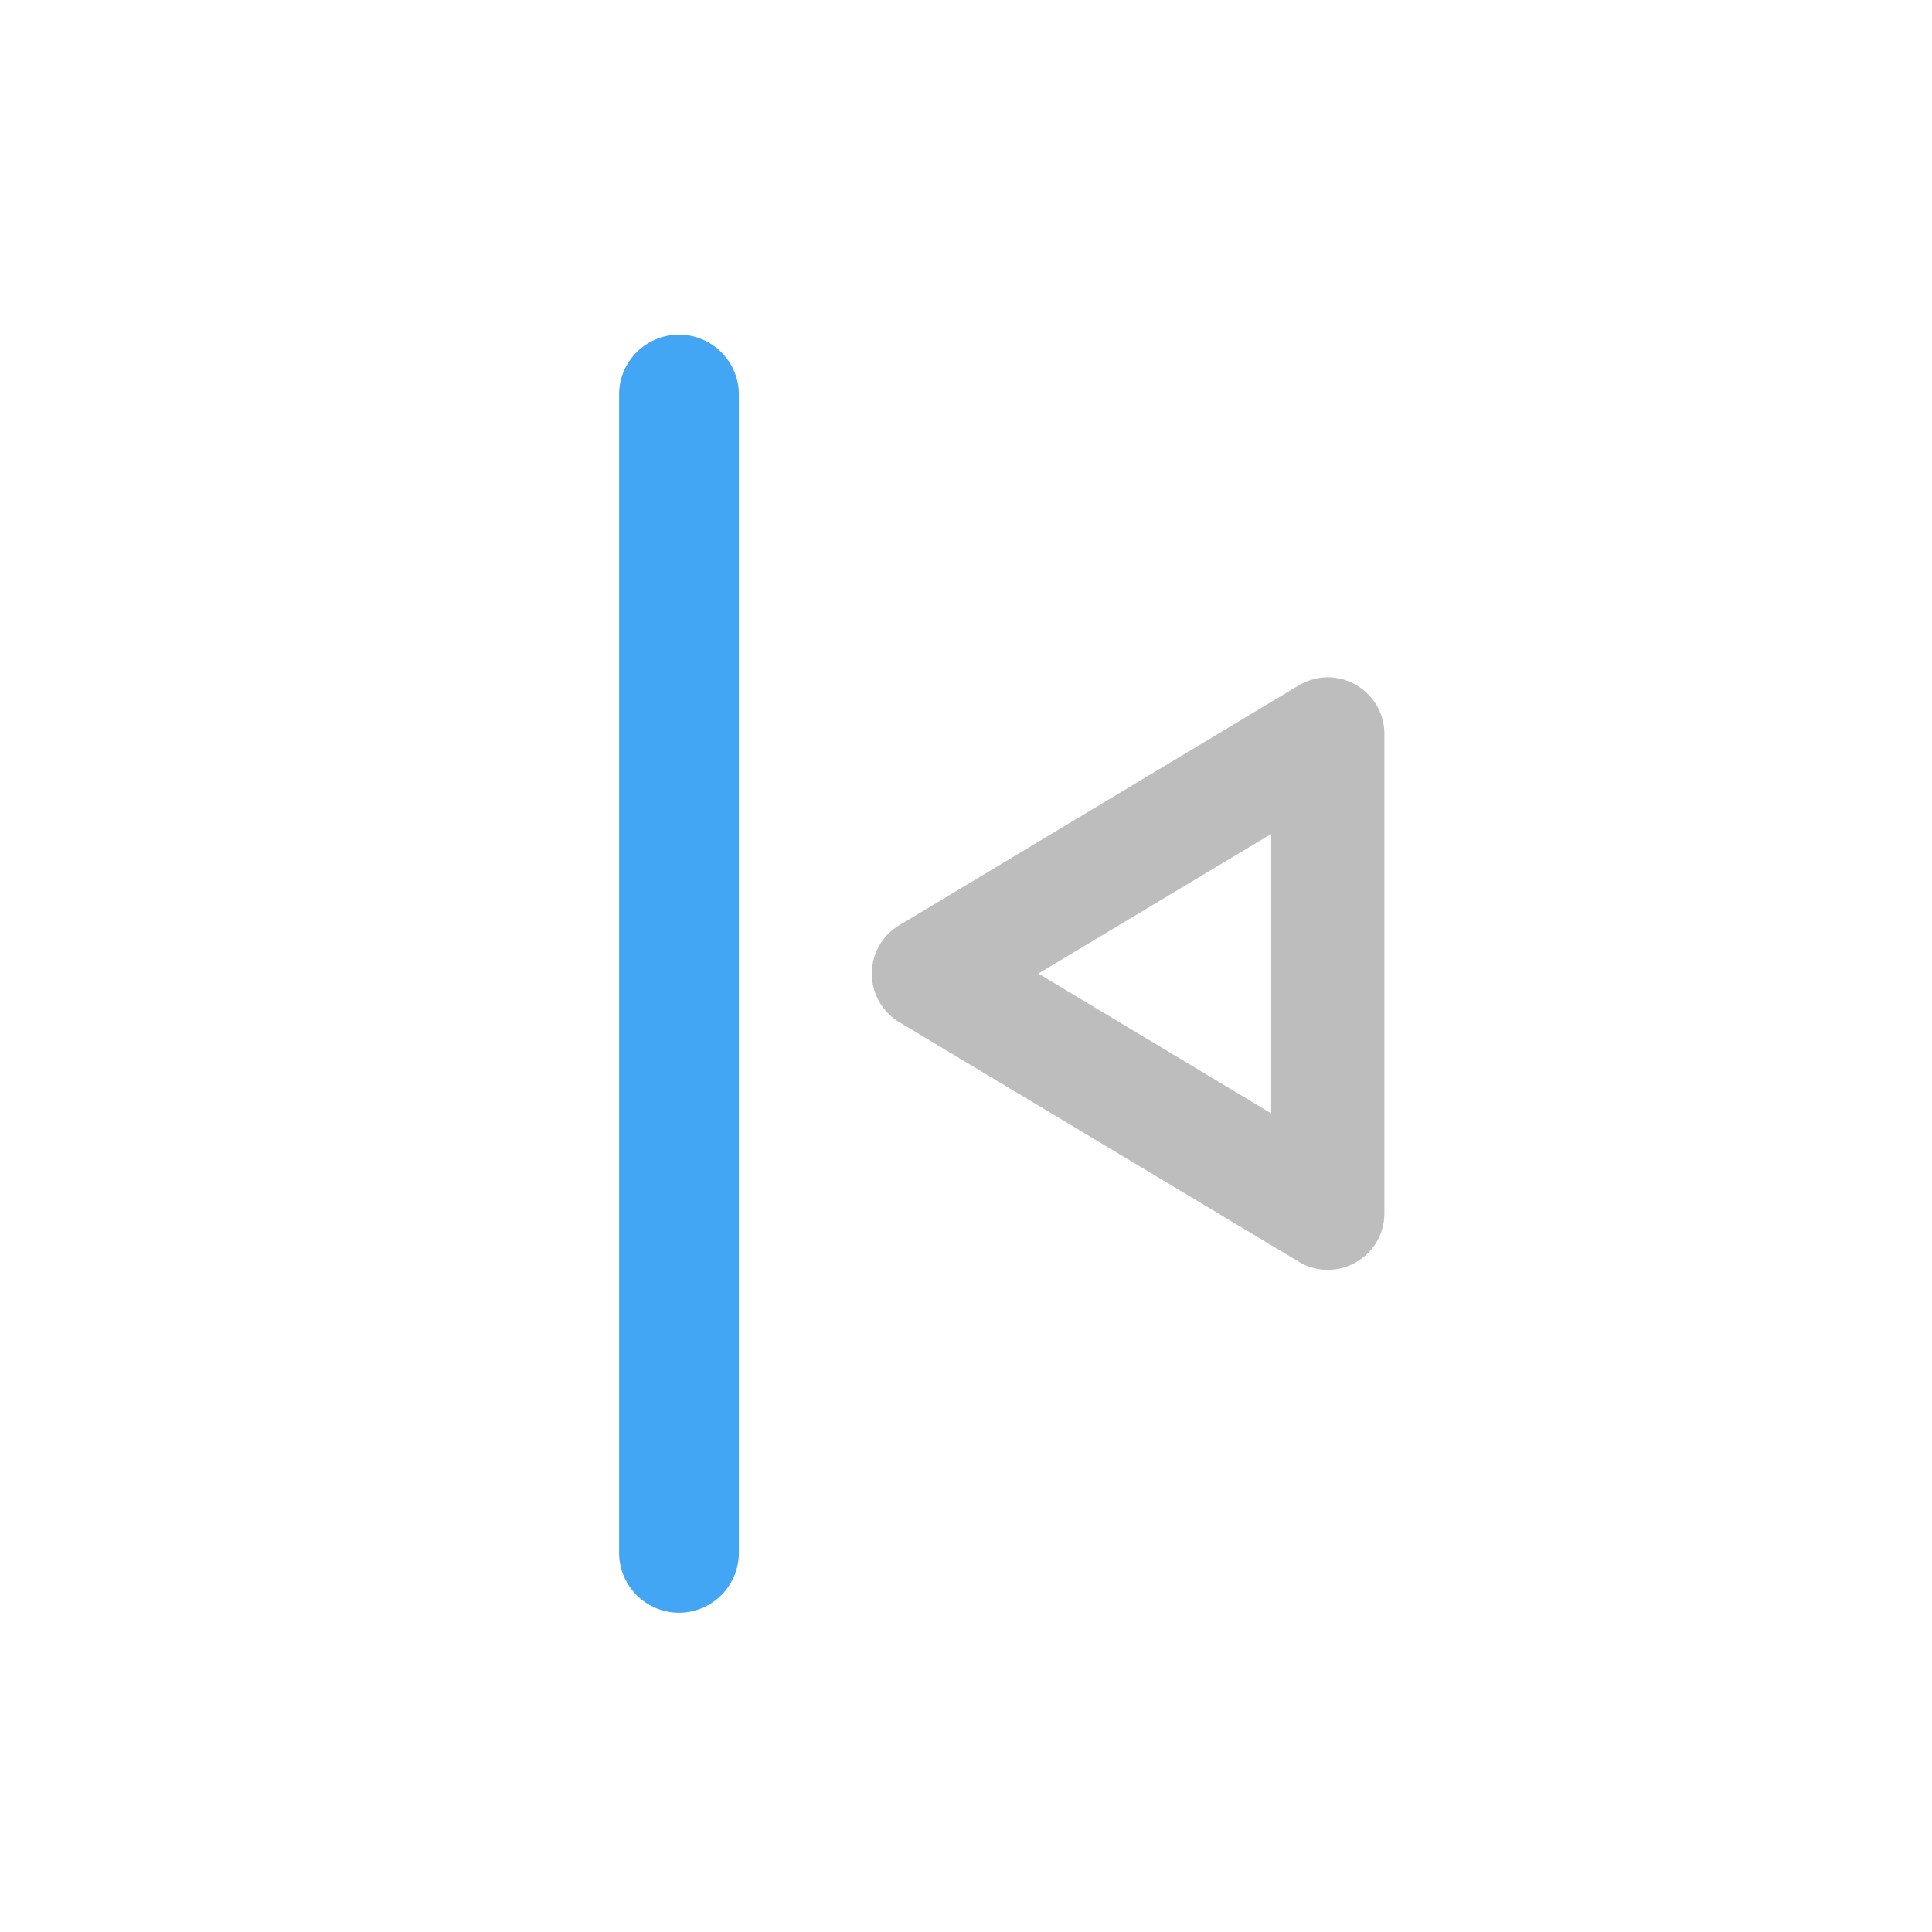 <svg xmlns="http://www.w3.org/2000/svg" width="32pt" height="32pt" viewBox="0 0 32 32"><path d="M21.953 11.219a.94.94 0 0 1 .977.938v7.937c0 .34-.18.652-.477.816a.924.924 0 0 1-.941-.012l-6.617-3.968a.934.934 0 0 1-.454-.805c0-.328.172-.633.454-.8l6.617-3.973a.97.97 0 0 1 .441-.133zm-.898 2.594l-3.856 2.312 3.856 2.316zm0 0" fill="#bdbdbd"/><path d="M11.246 5.543c.547 0 .992.445.992.992V25.72a.994.994 0 0 1-.992.992.994.994 0 0 1-.992-.992V6.535c0-.547.445-.992.992-.992zm0 0" fill="#42a5f5" fill-opacity=".992"/></svg>